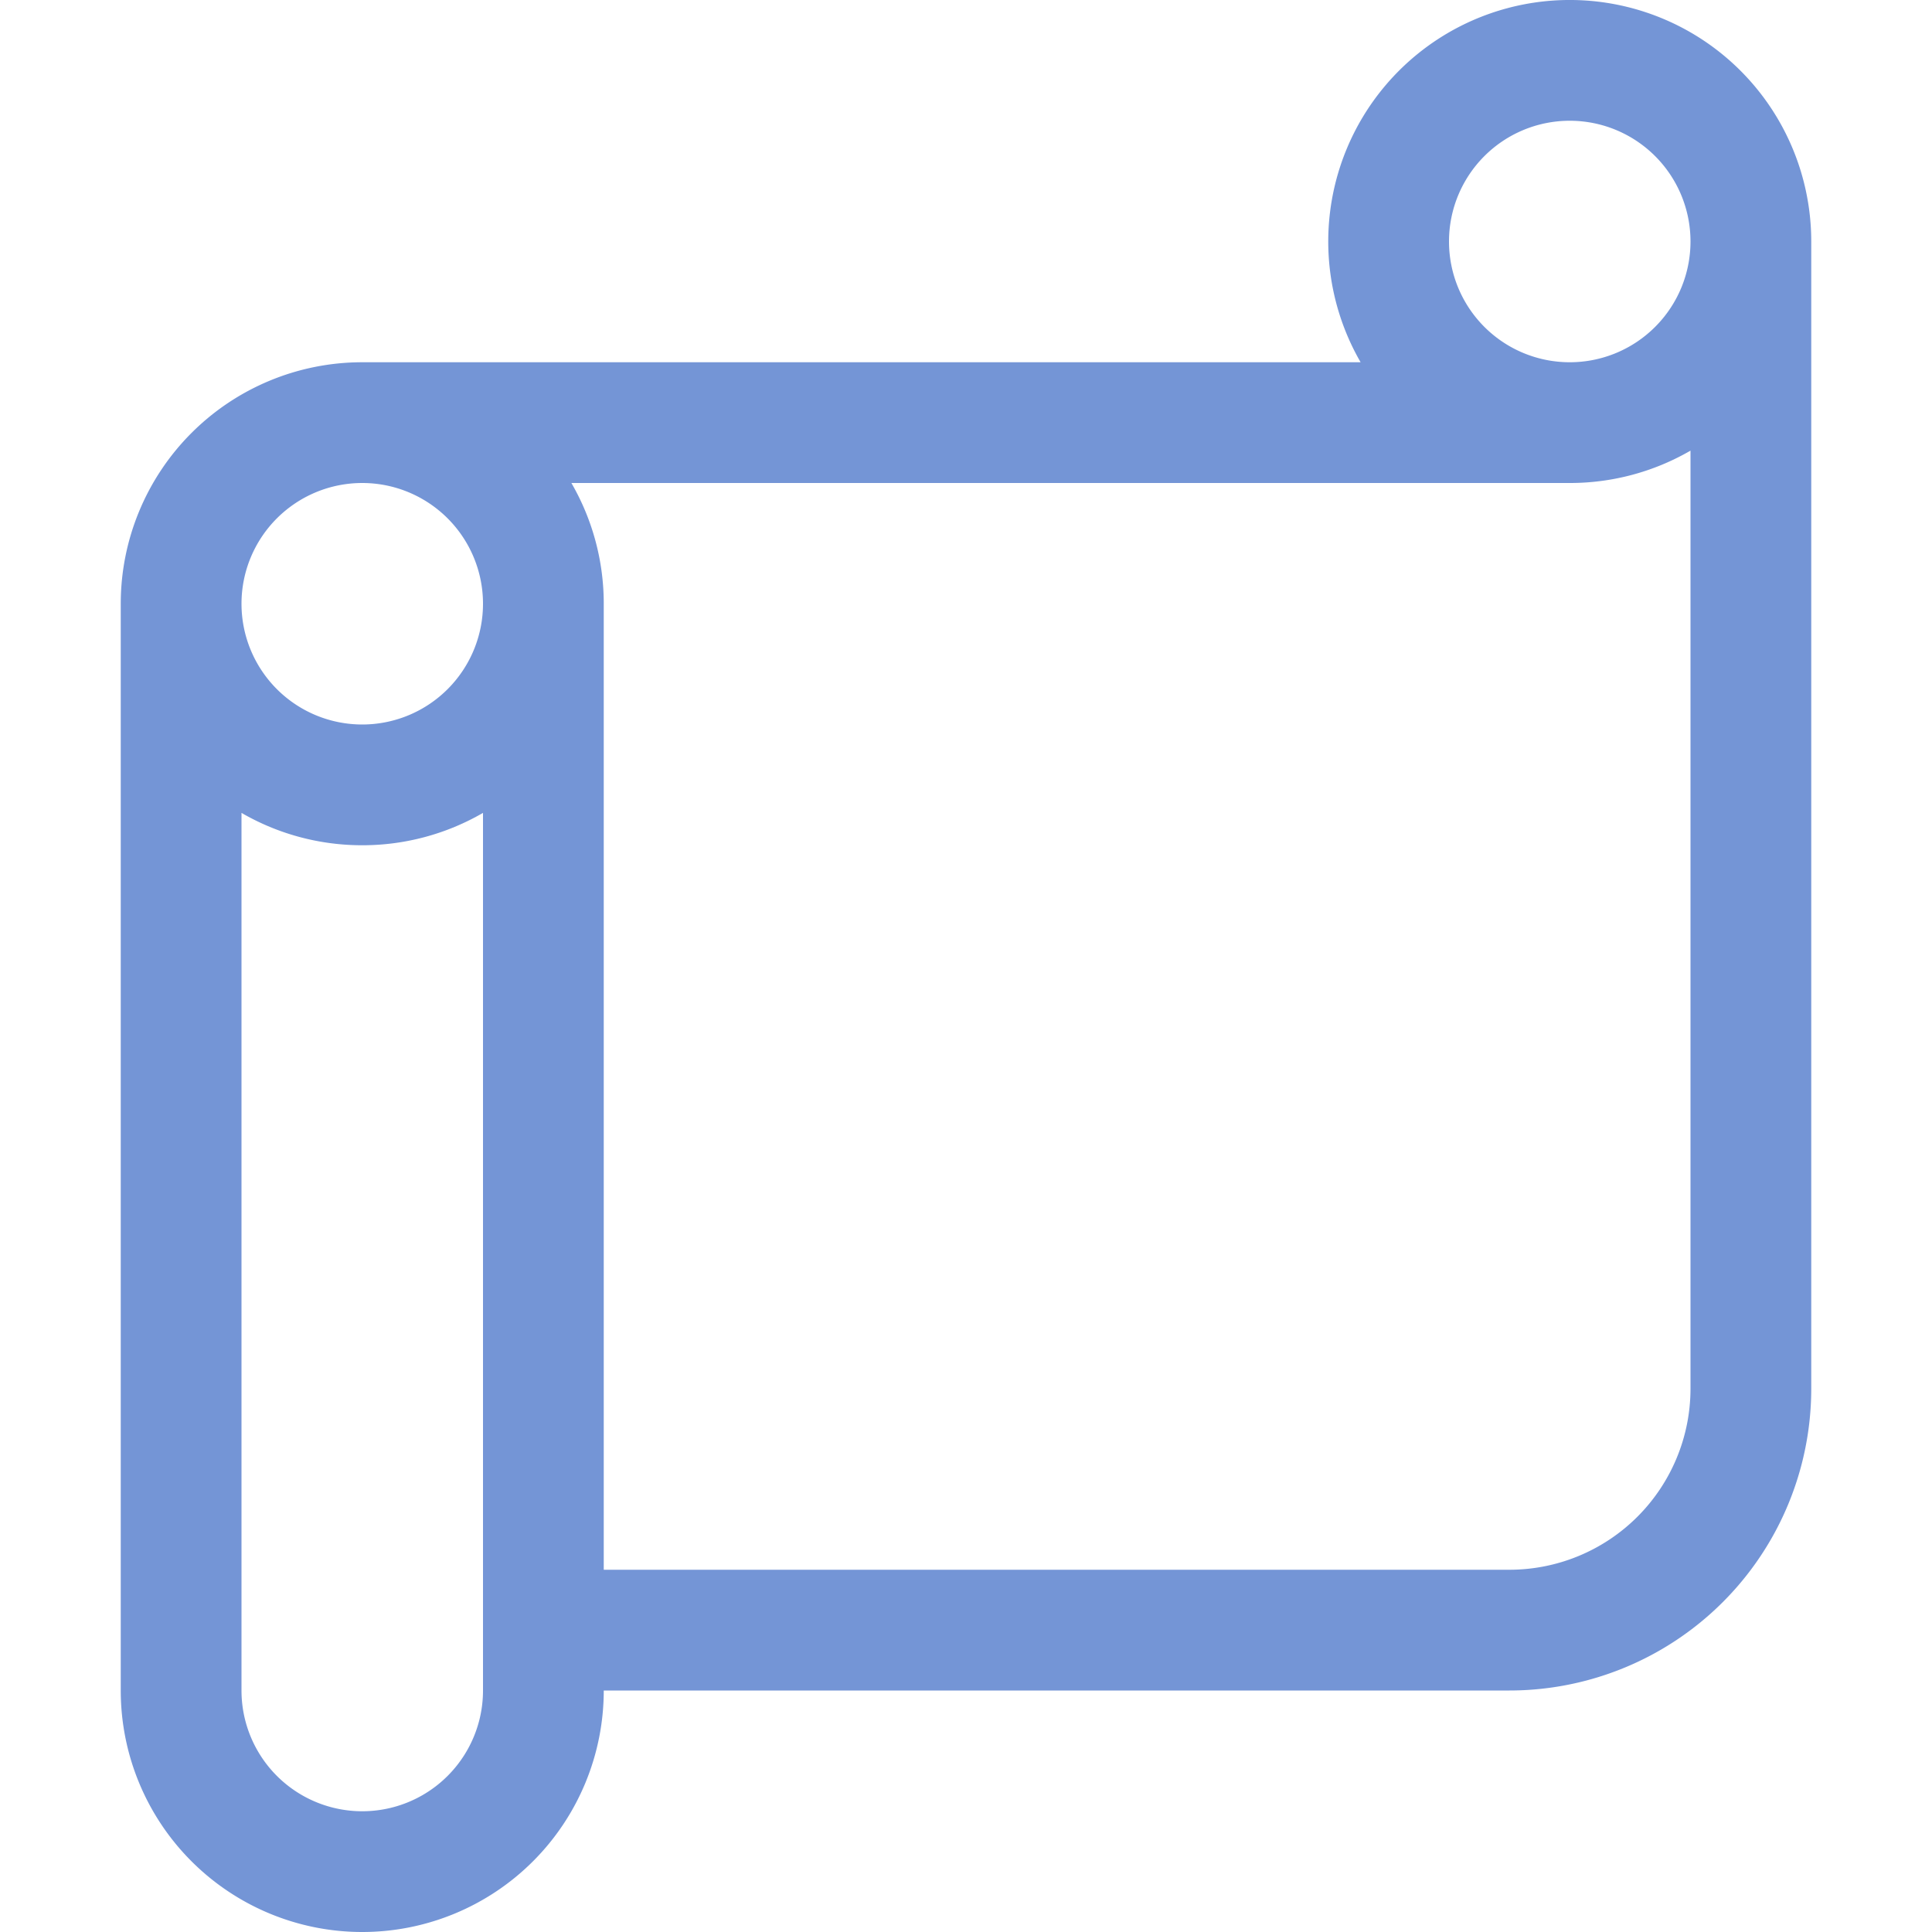 <svg xmlns="http://www.w3.org/2000/svg" viewBox="0 0 16 16"><defs><style type="text/css">.skinbase80{fill:#517bcc;fill-opacity:0.8;}</style></defs><title>星与旗帜-横卷轴</title><path class="skinbase80" d="M3,3h8.268A2,2,0,1,1,15,2v9.5A2.5,2.5,0,0,1,12.5,14H5a2,2,0,0,1-4,0V5A2,2,0,0,1,3,3ZM5,5v8h7.5A1.5,1.5,0,0,0,14,11.5V3.732A1.991,1.991,0,0,1,13,4H4.732A1.991,1.991,0,0,1,5,5ZM4,5A1,1,0,1,0,3,6,1,1,0,0,0,4,5ZM14,2a1,1,0,1,0-1,1A1,1,0,0,0,14,2ZM3,7a1.991,1.991,0,0,1-1-.268V14a1,1,0,0,0,2,0V6.732A1.991,1.991,0,0,1,3,7Z"/></svg>